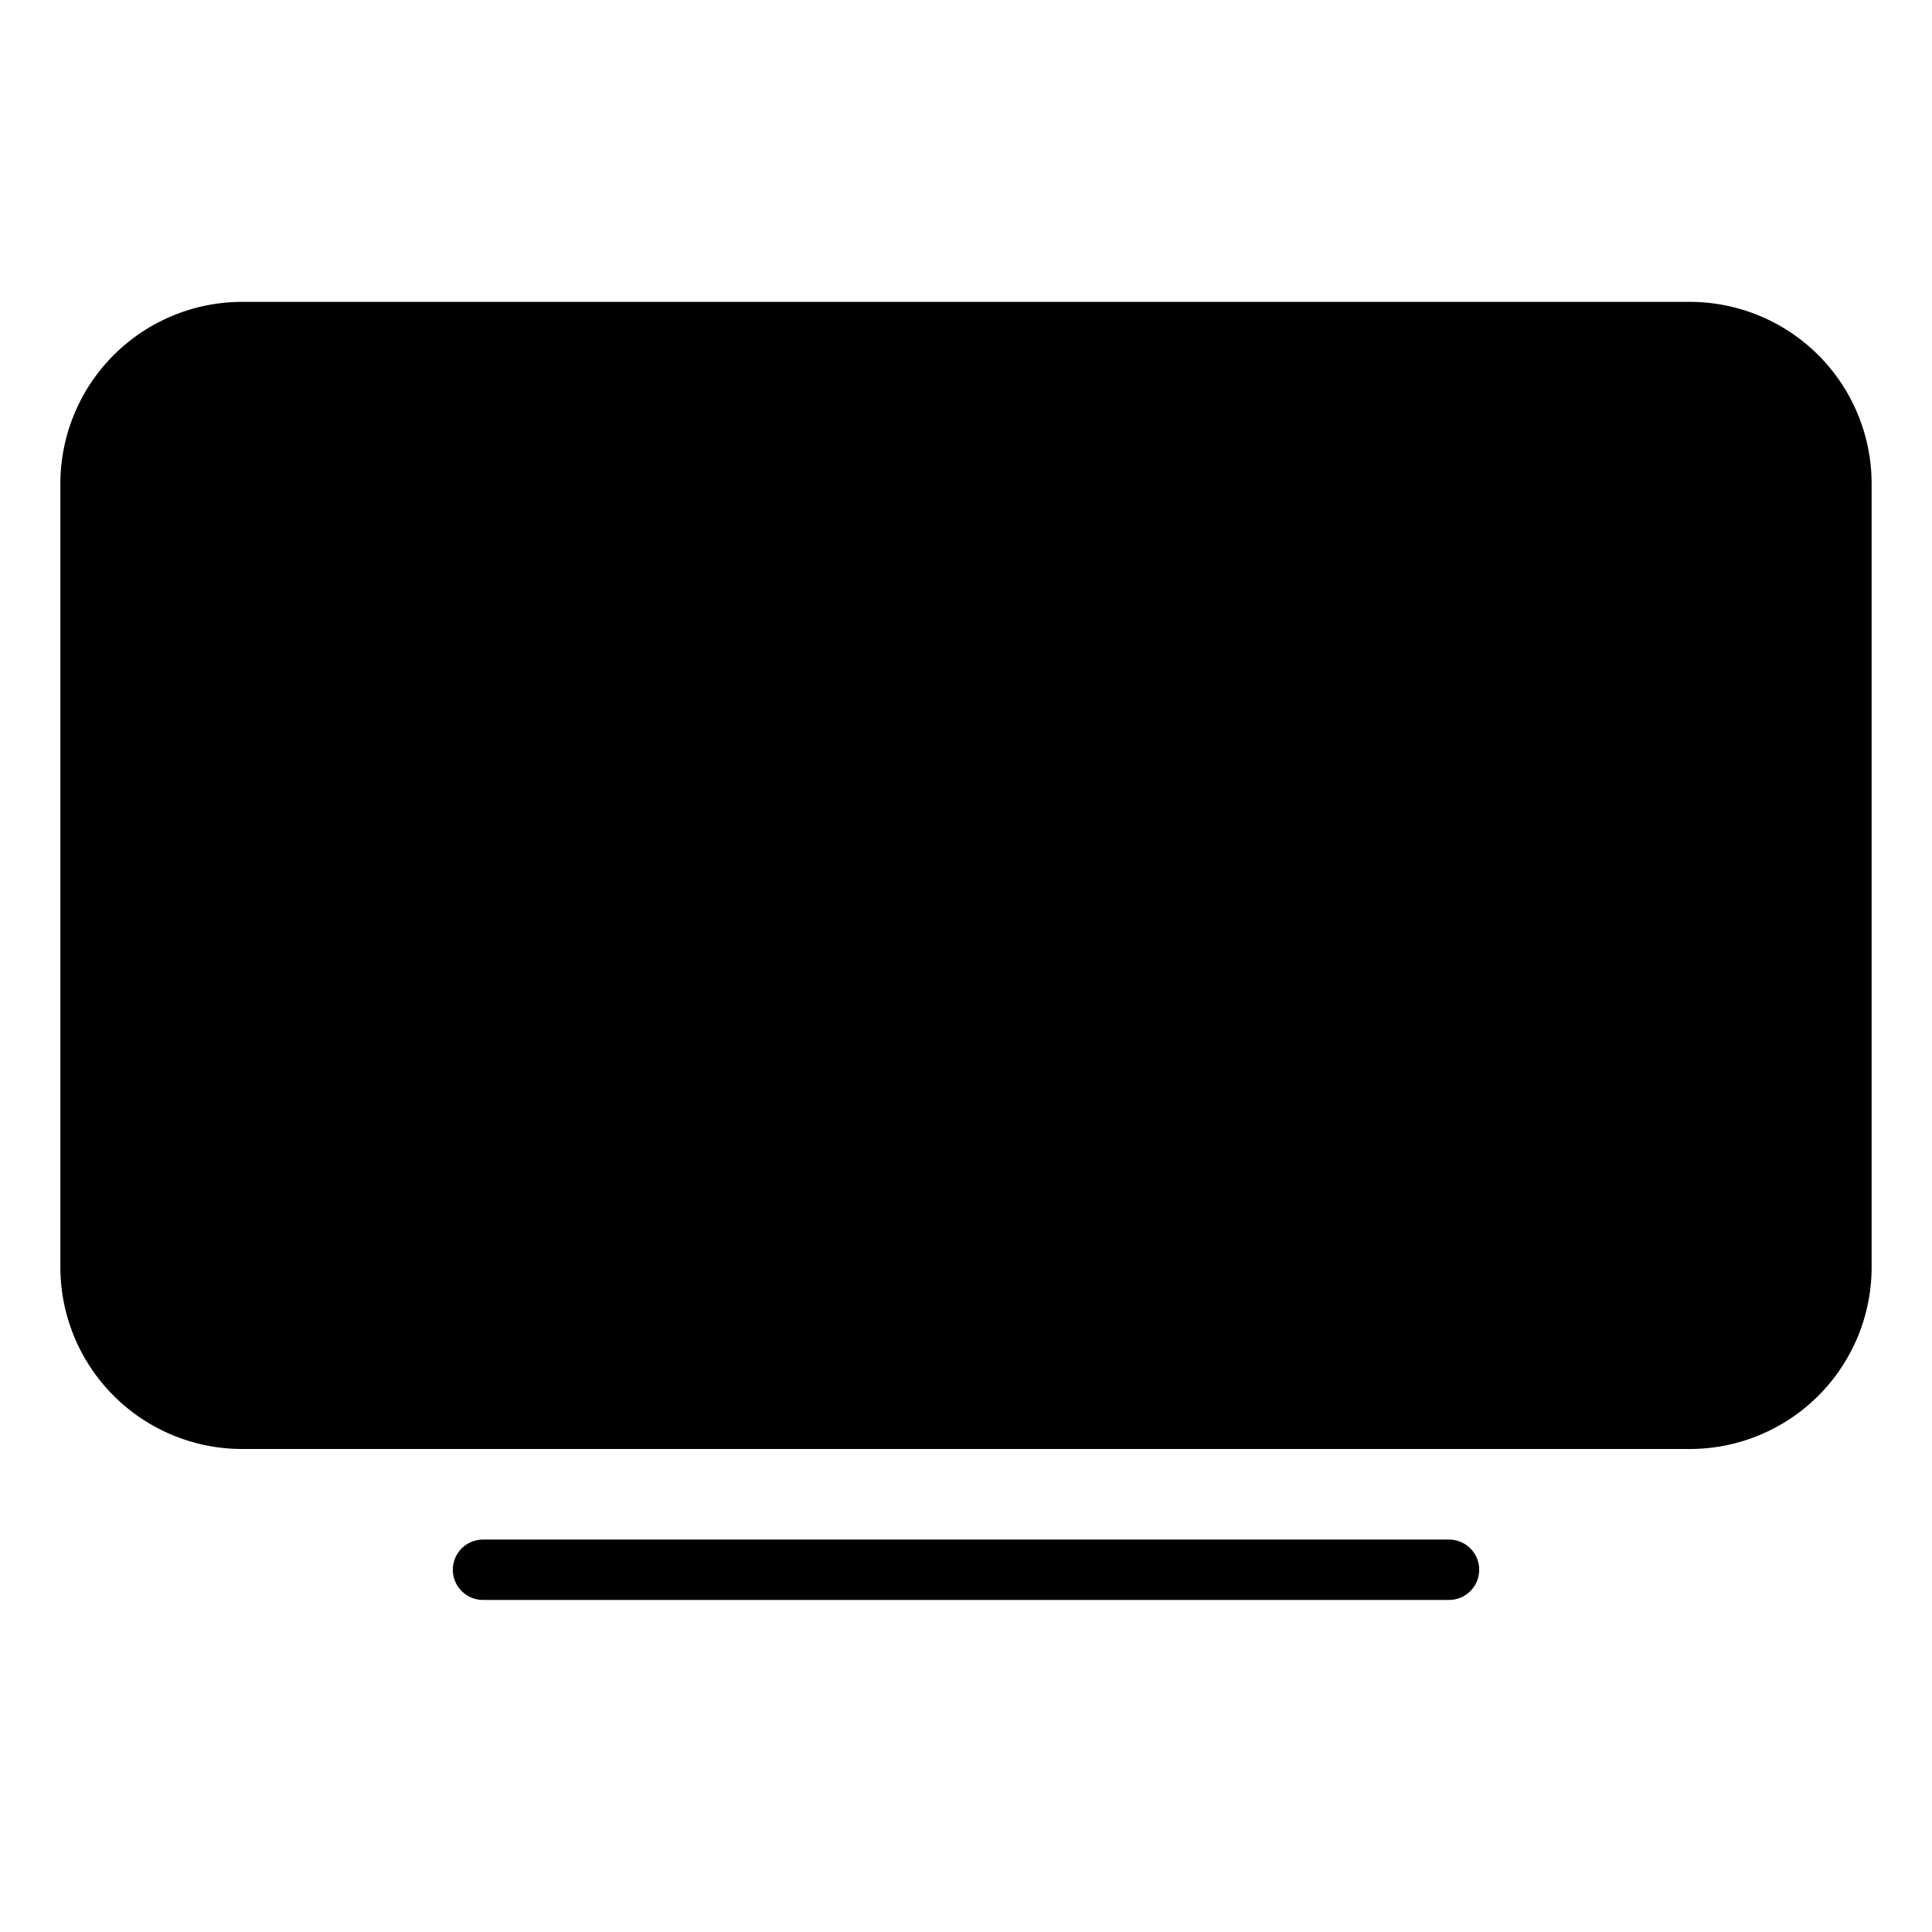 <svg xmlns="http://www.w3.org/2000/svg" class="ionicon" viewBox="0 0 512 512"><title>Tv</title><path d="M447.86 384H64.14A48.2 48.2 0 0116 335.86V128.14A48.2 48.2 0 0164.14 80h383.72A48.2 48.2 0 01496 128.14v207.72A48.2 48.2 0 01447.86 384z"/><path stroke="currentColor" stroke-linecap="round" stroke-miterlimit="10" stroke-width="16" d="M128 416h256"/></svg>